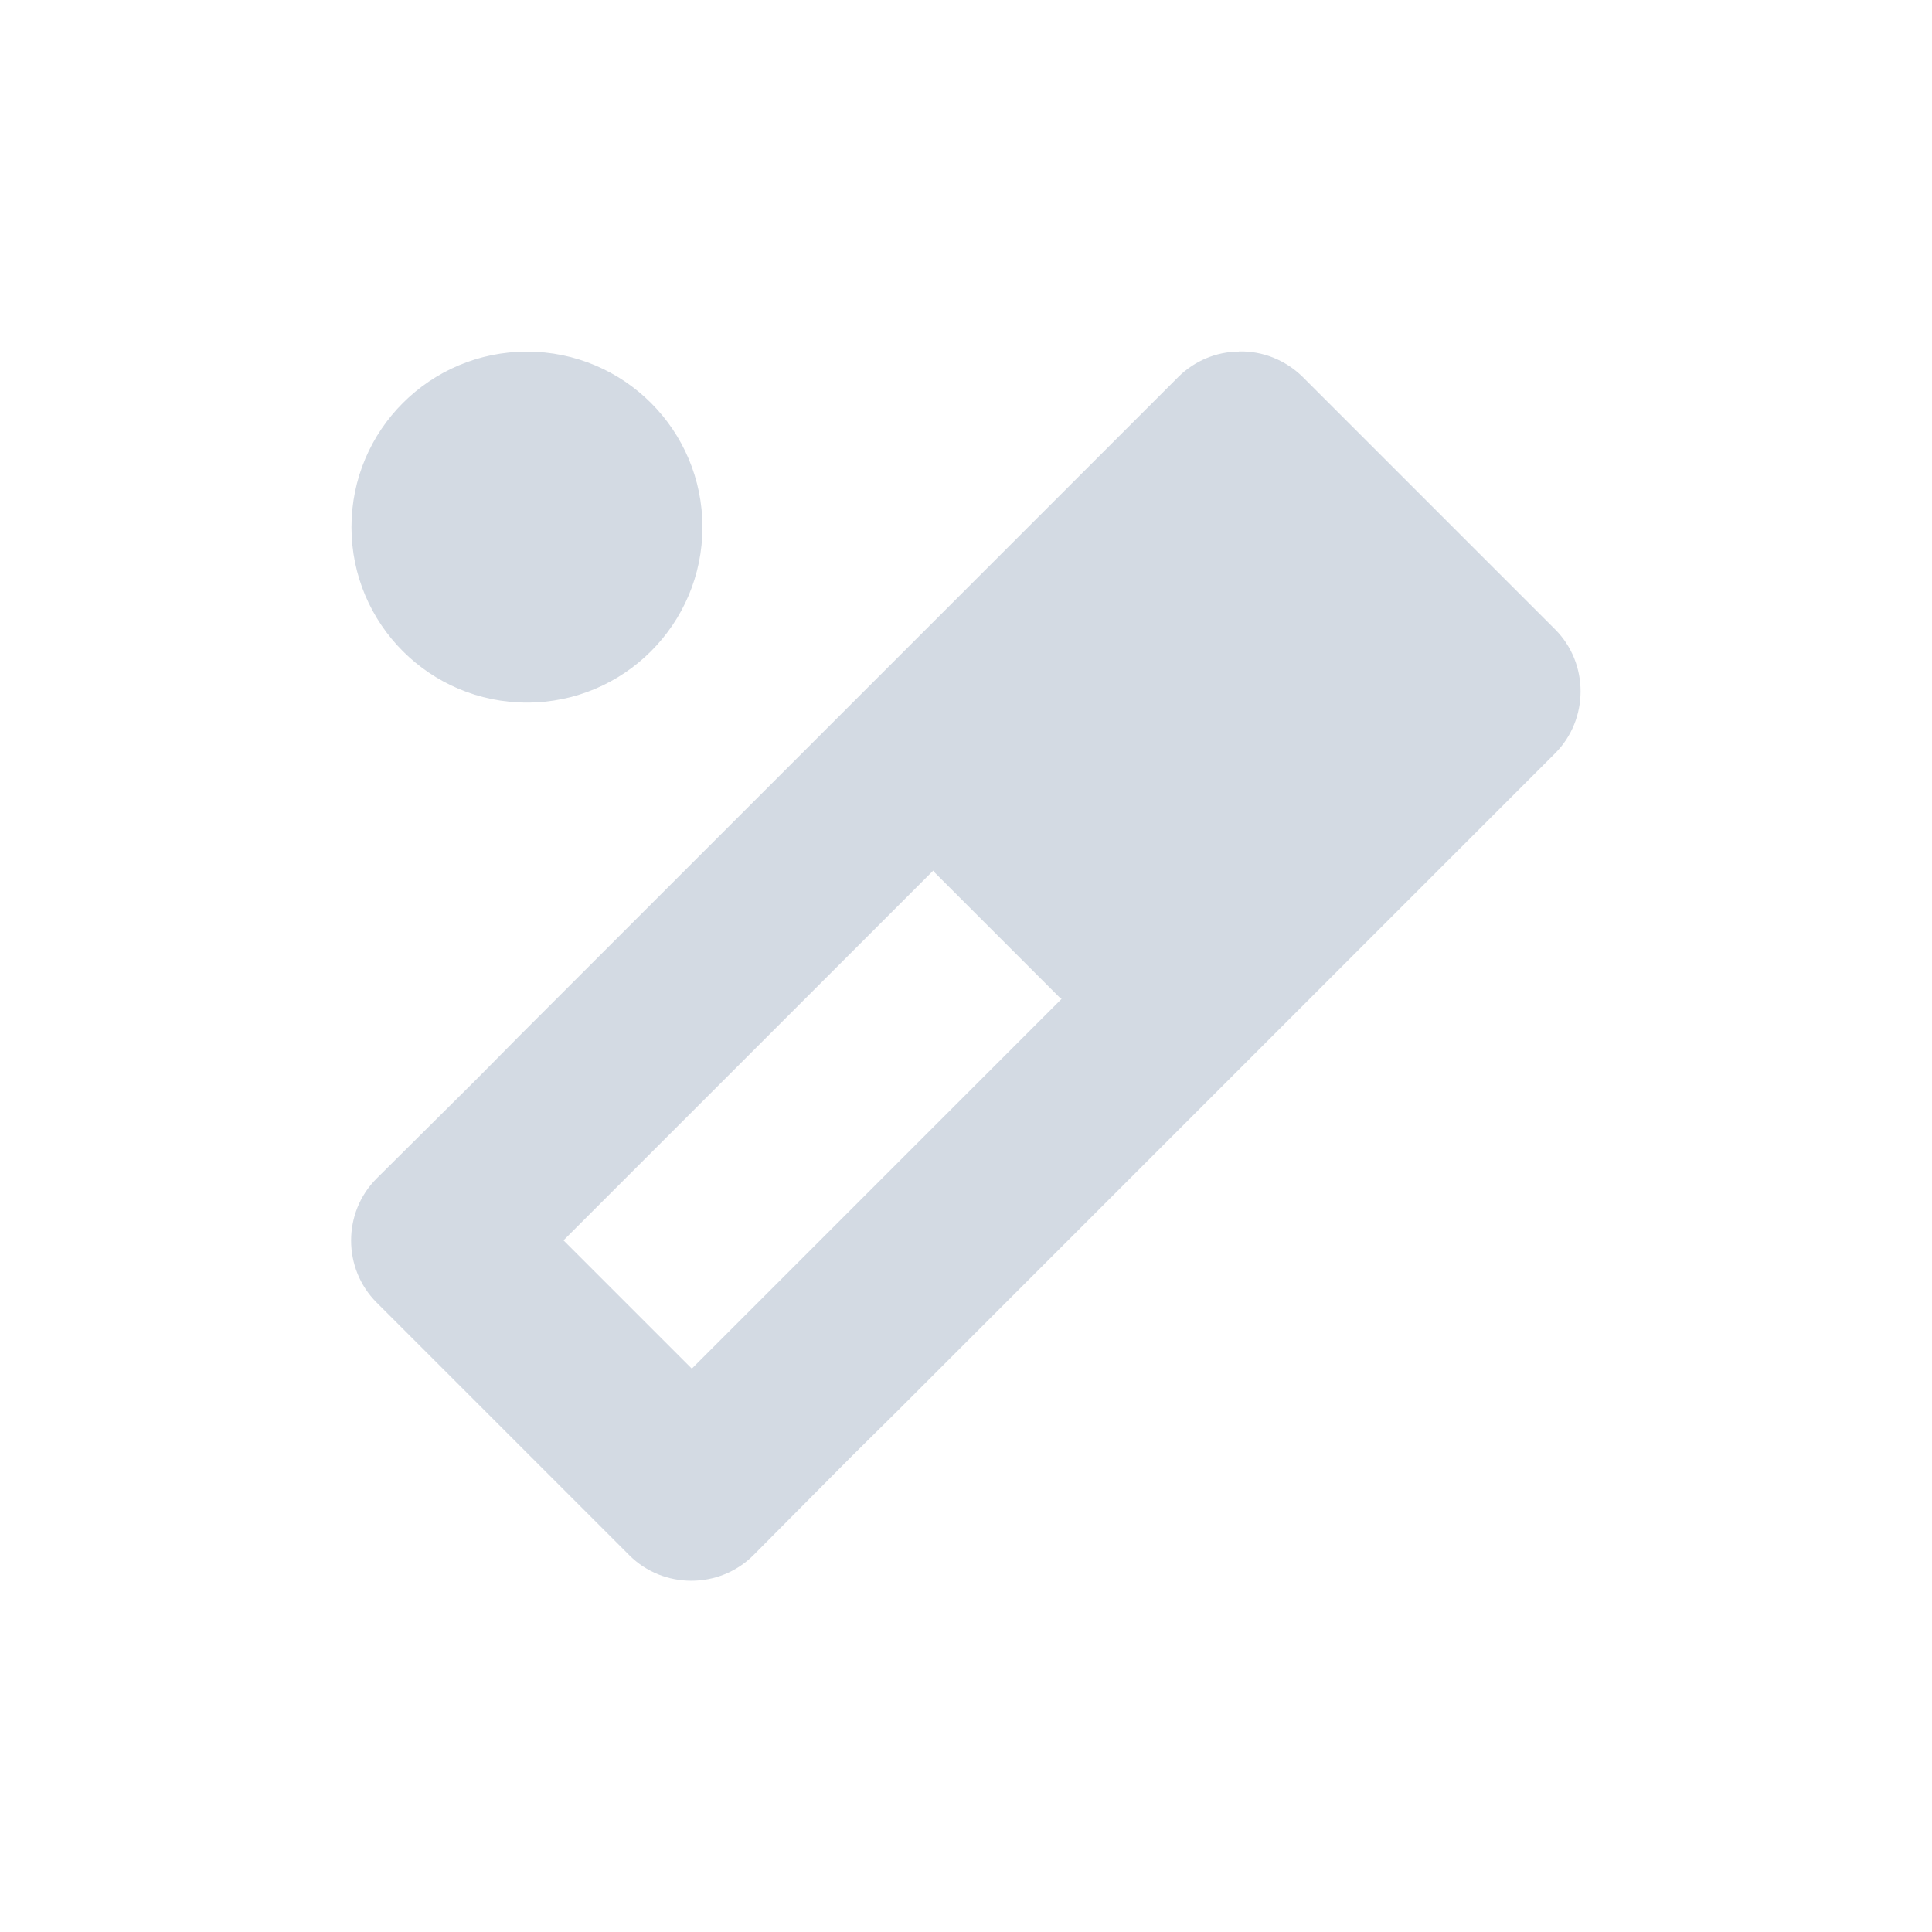 <svg height="12pt" viewBox="0 0 12 12" width="12pt" xmlns="http://www.w3.org/2000/svg"><path d="m3.273 2.184c-.602 0-1.09.488-1.09 1.09 0 .602.488 1.09 1.09 1.09.602 0 1.09-.488 1.09-1.09 0-.602-.488-1.09-1.09-1.09zm4.422 0c-.141 0-.277.059-.375.156l-4.094 4.094-.27.273-.617.613c-.211.211-.211.559 0 .77l1.57 1.57c.211.211.559.211.77 0l .613-.617.273-.27 4.094-4.094c.211-.211.211-.559 0-.77l-1.57-1.57c-.105-.102-.246-.16-.395-.156zm-1.898 3.223.004.008.785.785.008.004-2.297 2.297-.797-.797zm0 0" fill="#d3dae3"/></svg>
